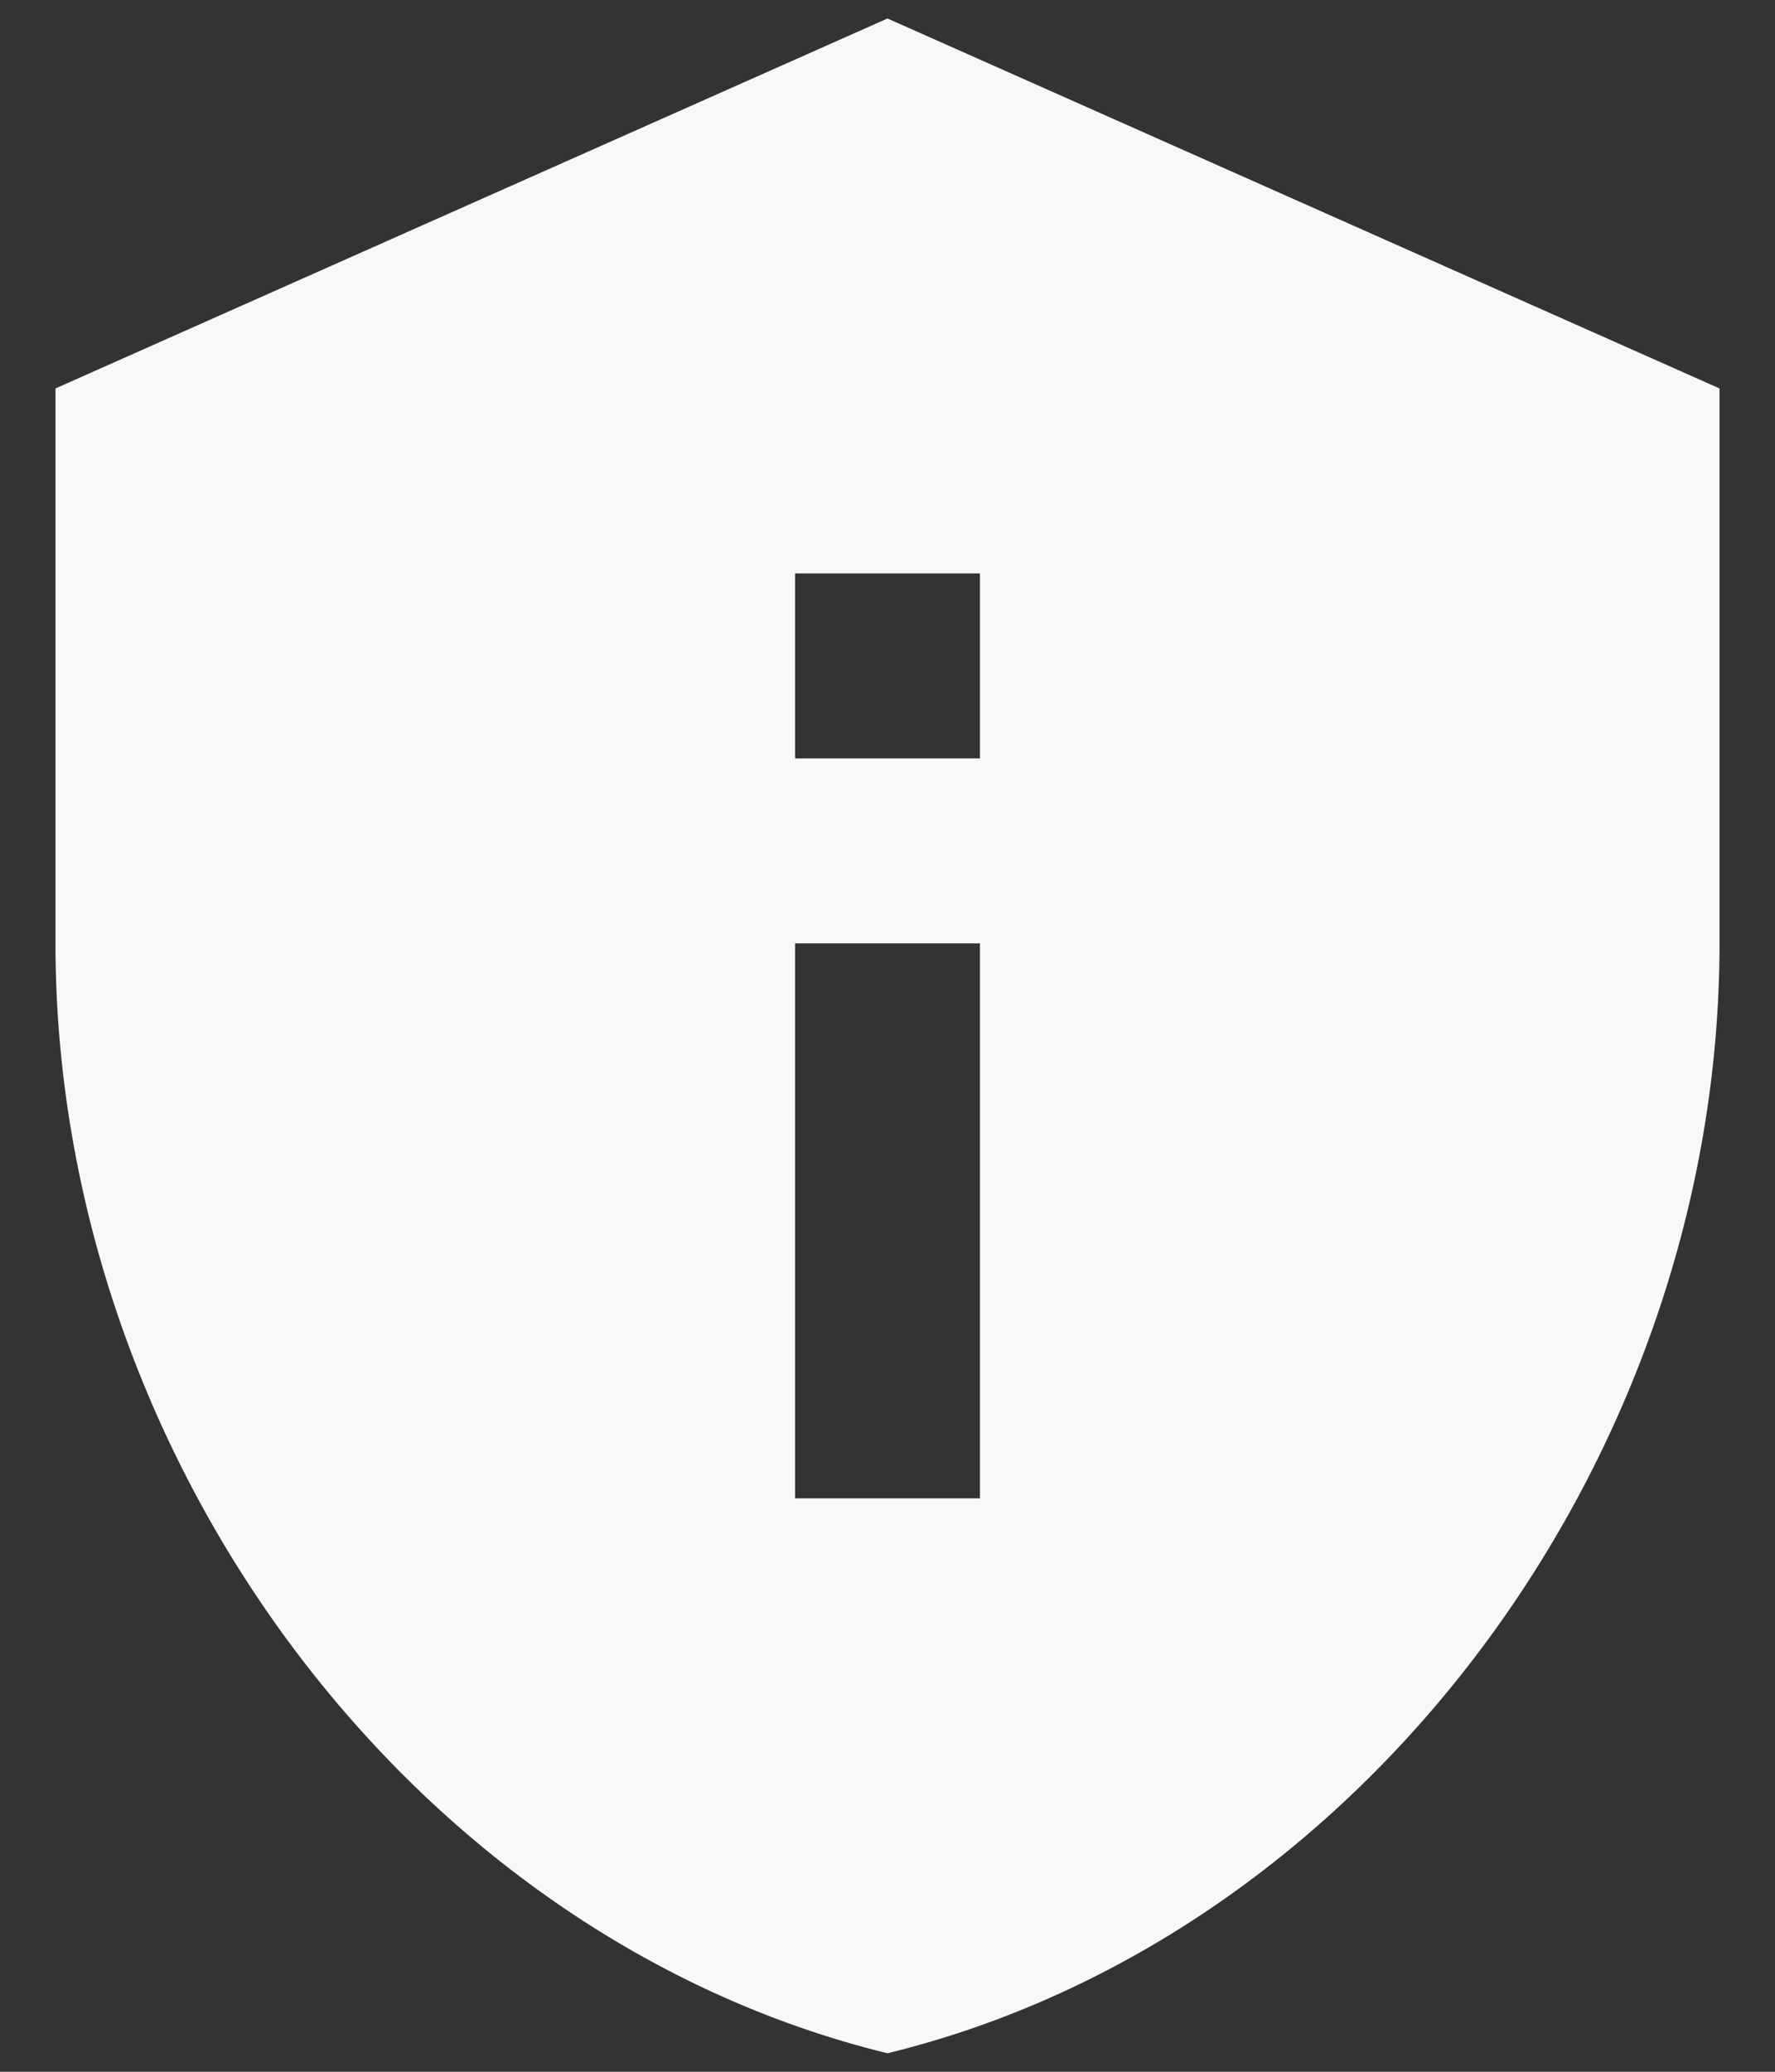 <svg width="24" height="28" viewBox="0 0 24 28" fill="none" xmlns="http://www.w3.org/2000/svg">
<rect x="0" y="0" width="24" height="28" fill="#333333" stroke="none"/>
<path d="M12 0.25L0.75 5.25V12.75C0.75 19.688 5.55 26.175 12 27.75C18.45 26.175 23.25 19.688 23.25 12.75V5.25L12 0.25ZM10.75 7.75H13.25V10.25H10.75V7.75ZM10.75 12.75H13.25V20.25H10.75V12.75Z" fill="#F8F8F8"/>
</svg>
